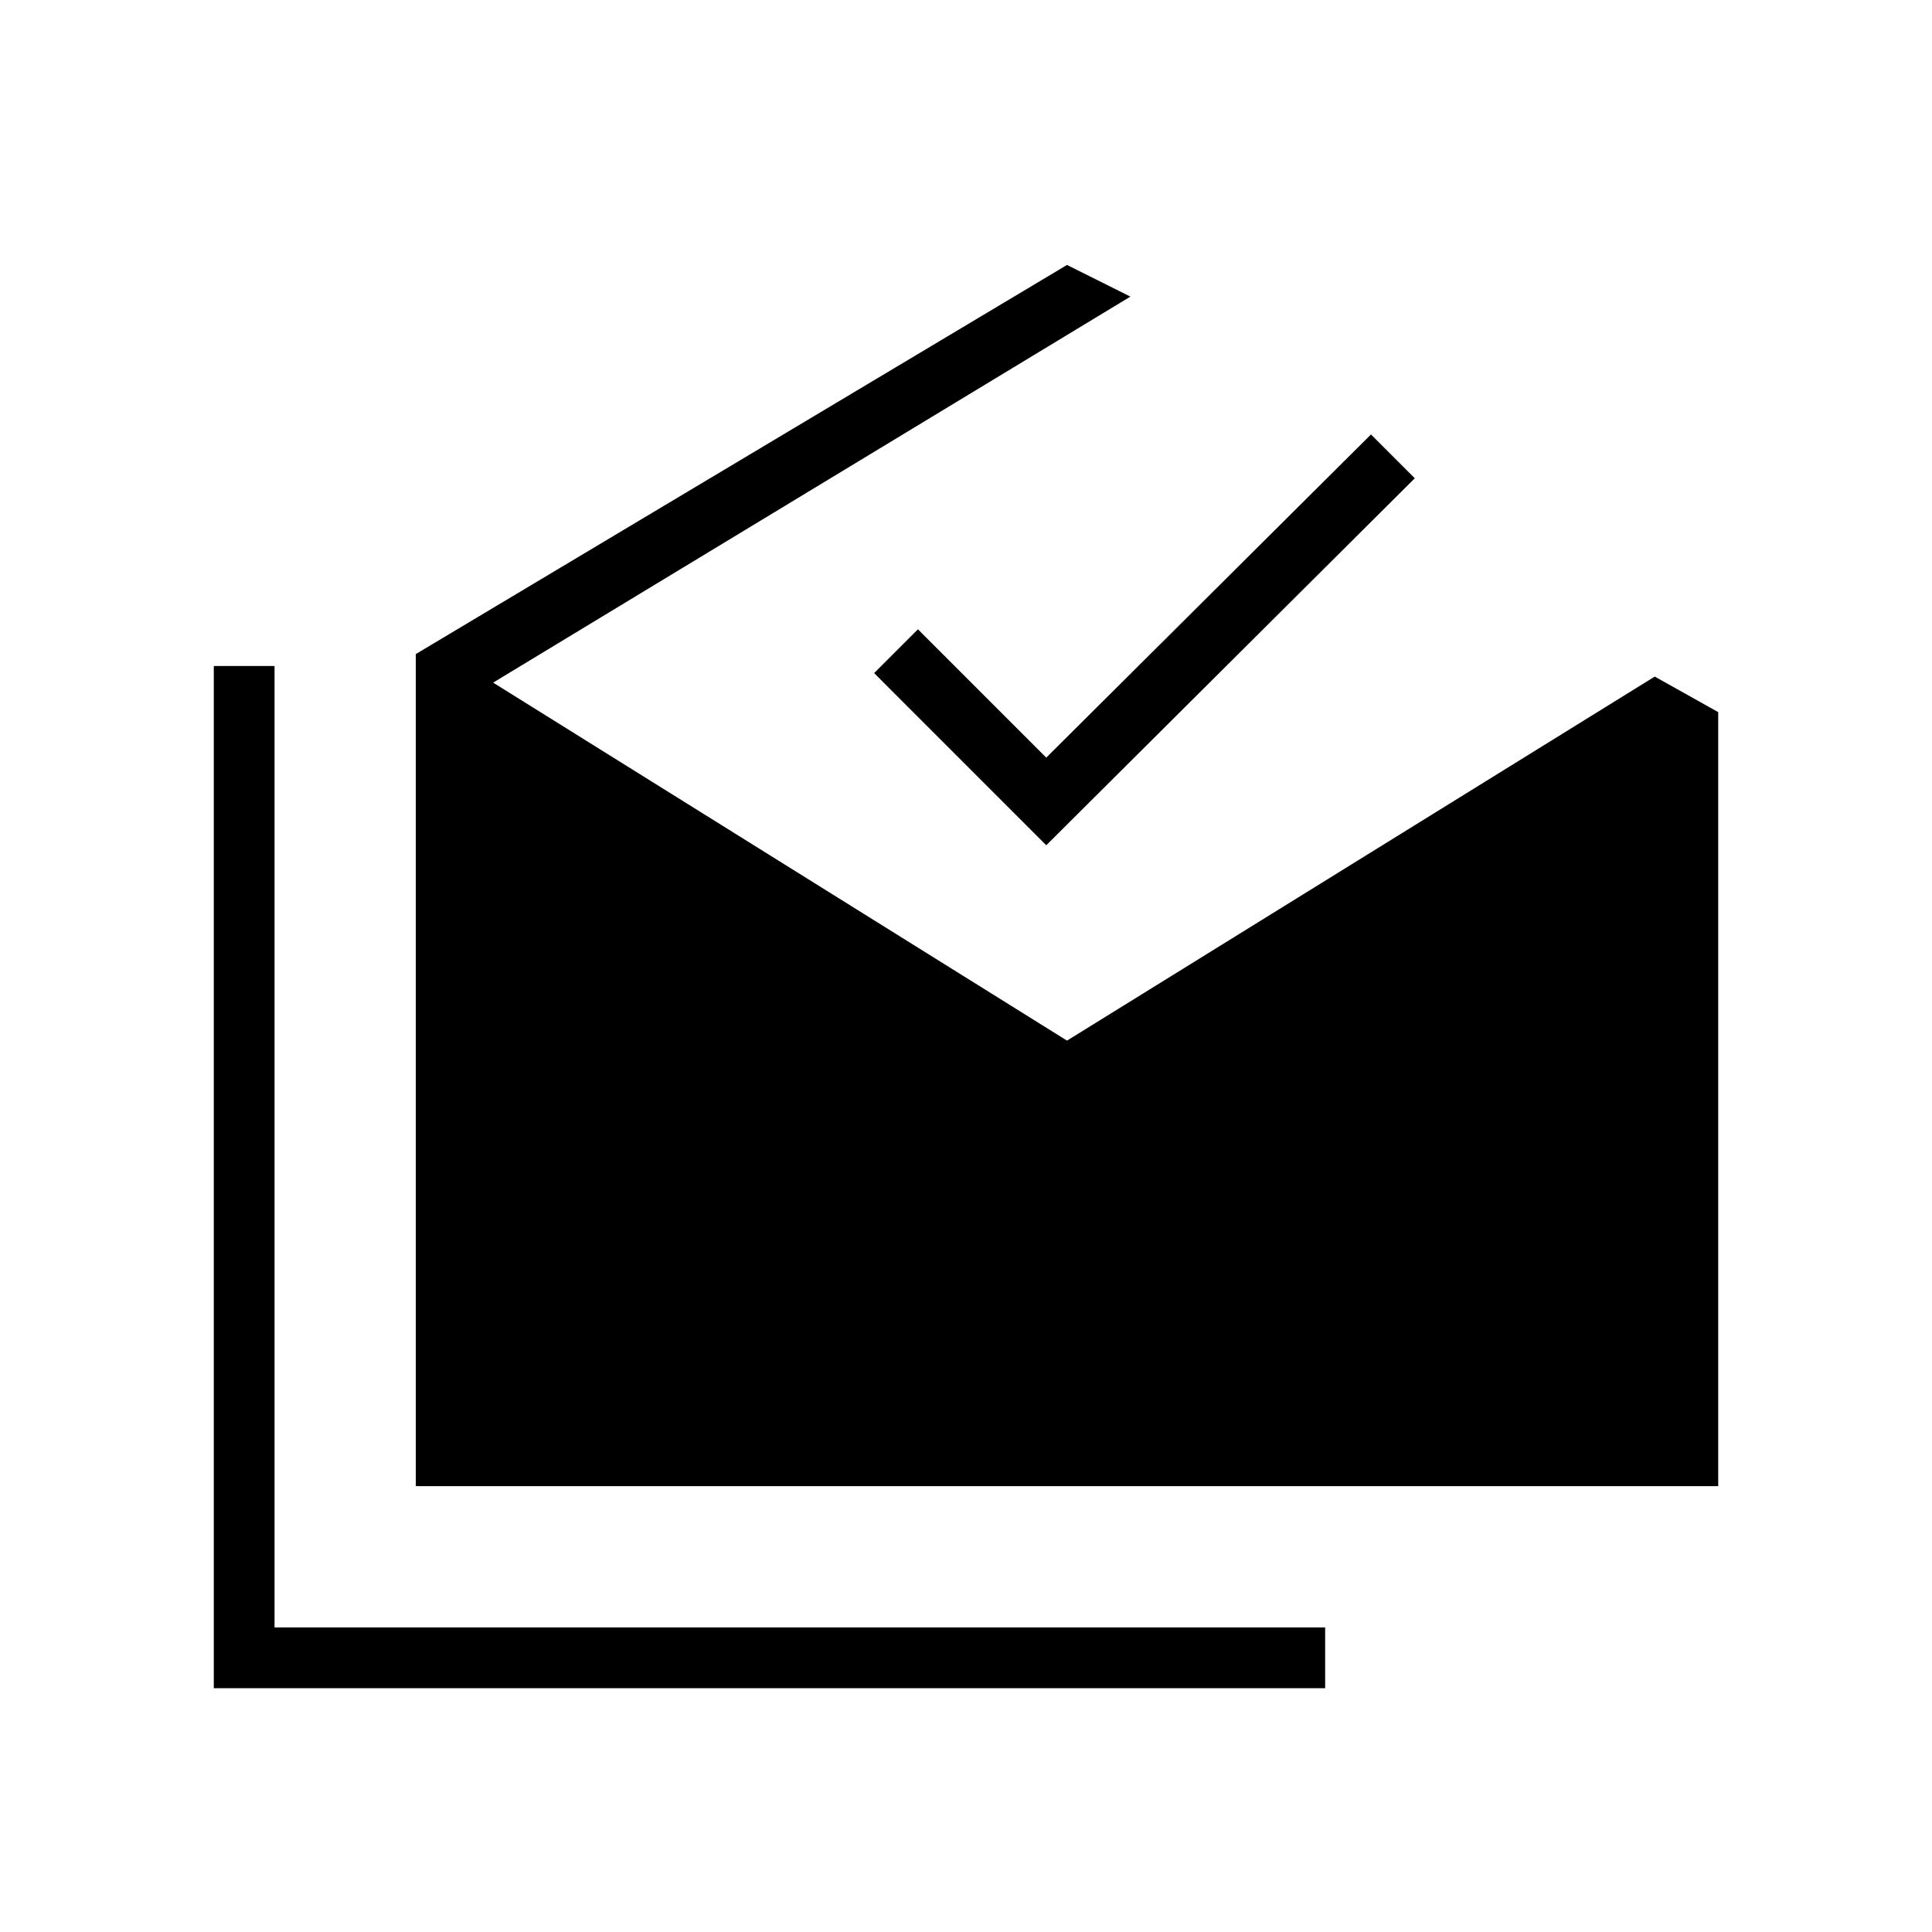 <svg xmlns="http://www.w3.org/2000/svg" height="48" viewBox="0 -960 960 960" width="48"><path d="M106.23-121.15v-507.93h30.19v477.73h522.04v30.2H106.23Zm100.39-100.39V-635l323.57-193.35 31.5 15.73-316.65 191.81 285.15 177.89 292.04-180.89 31.54 17.66v384.61H206.62ZM519.88-540l-85.53-85.54 21.77-21.77 63.76 63.77 161.35-160.58L703-722.35 519.88-540Z"/></svg>